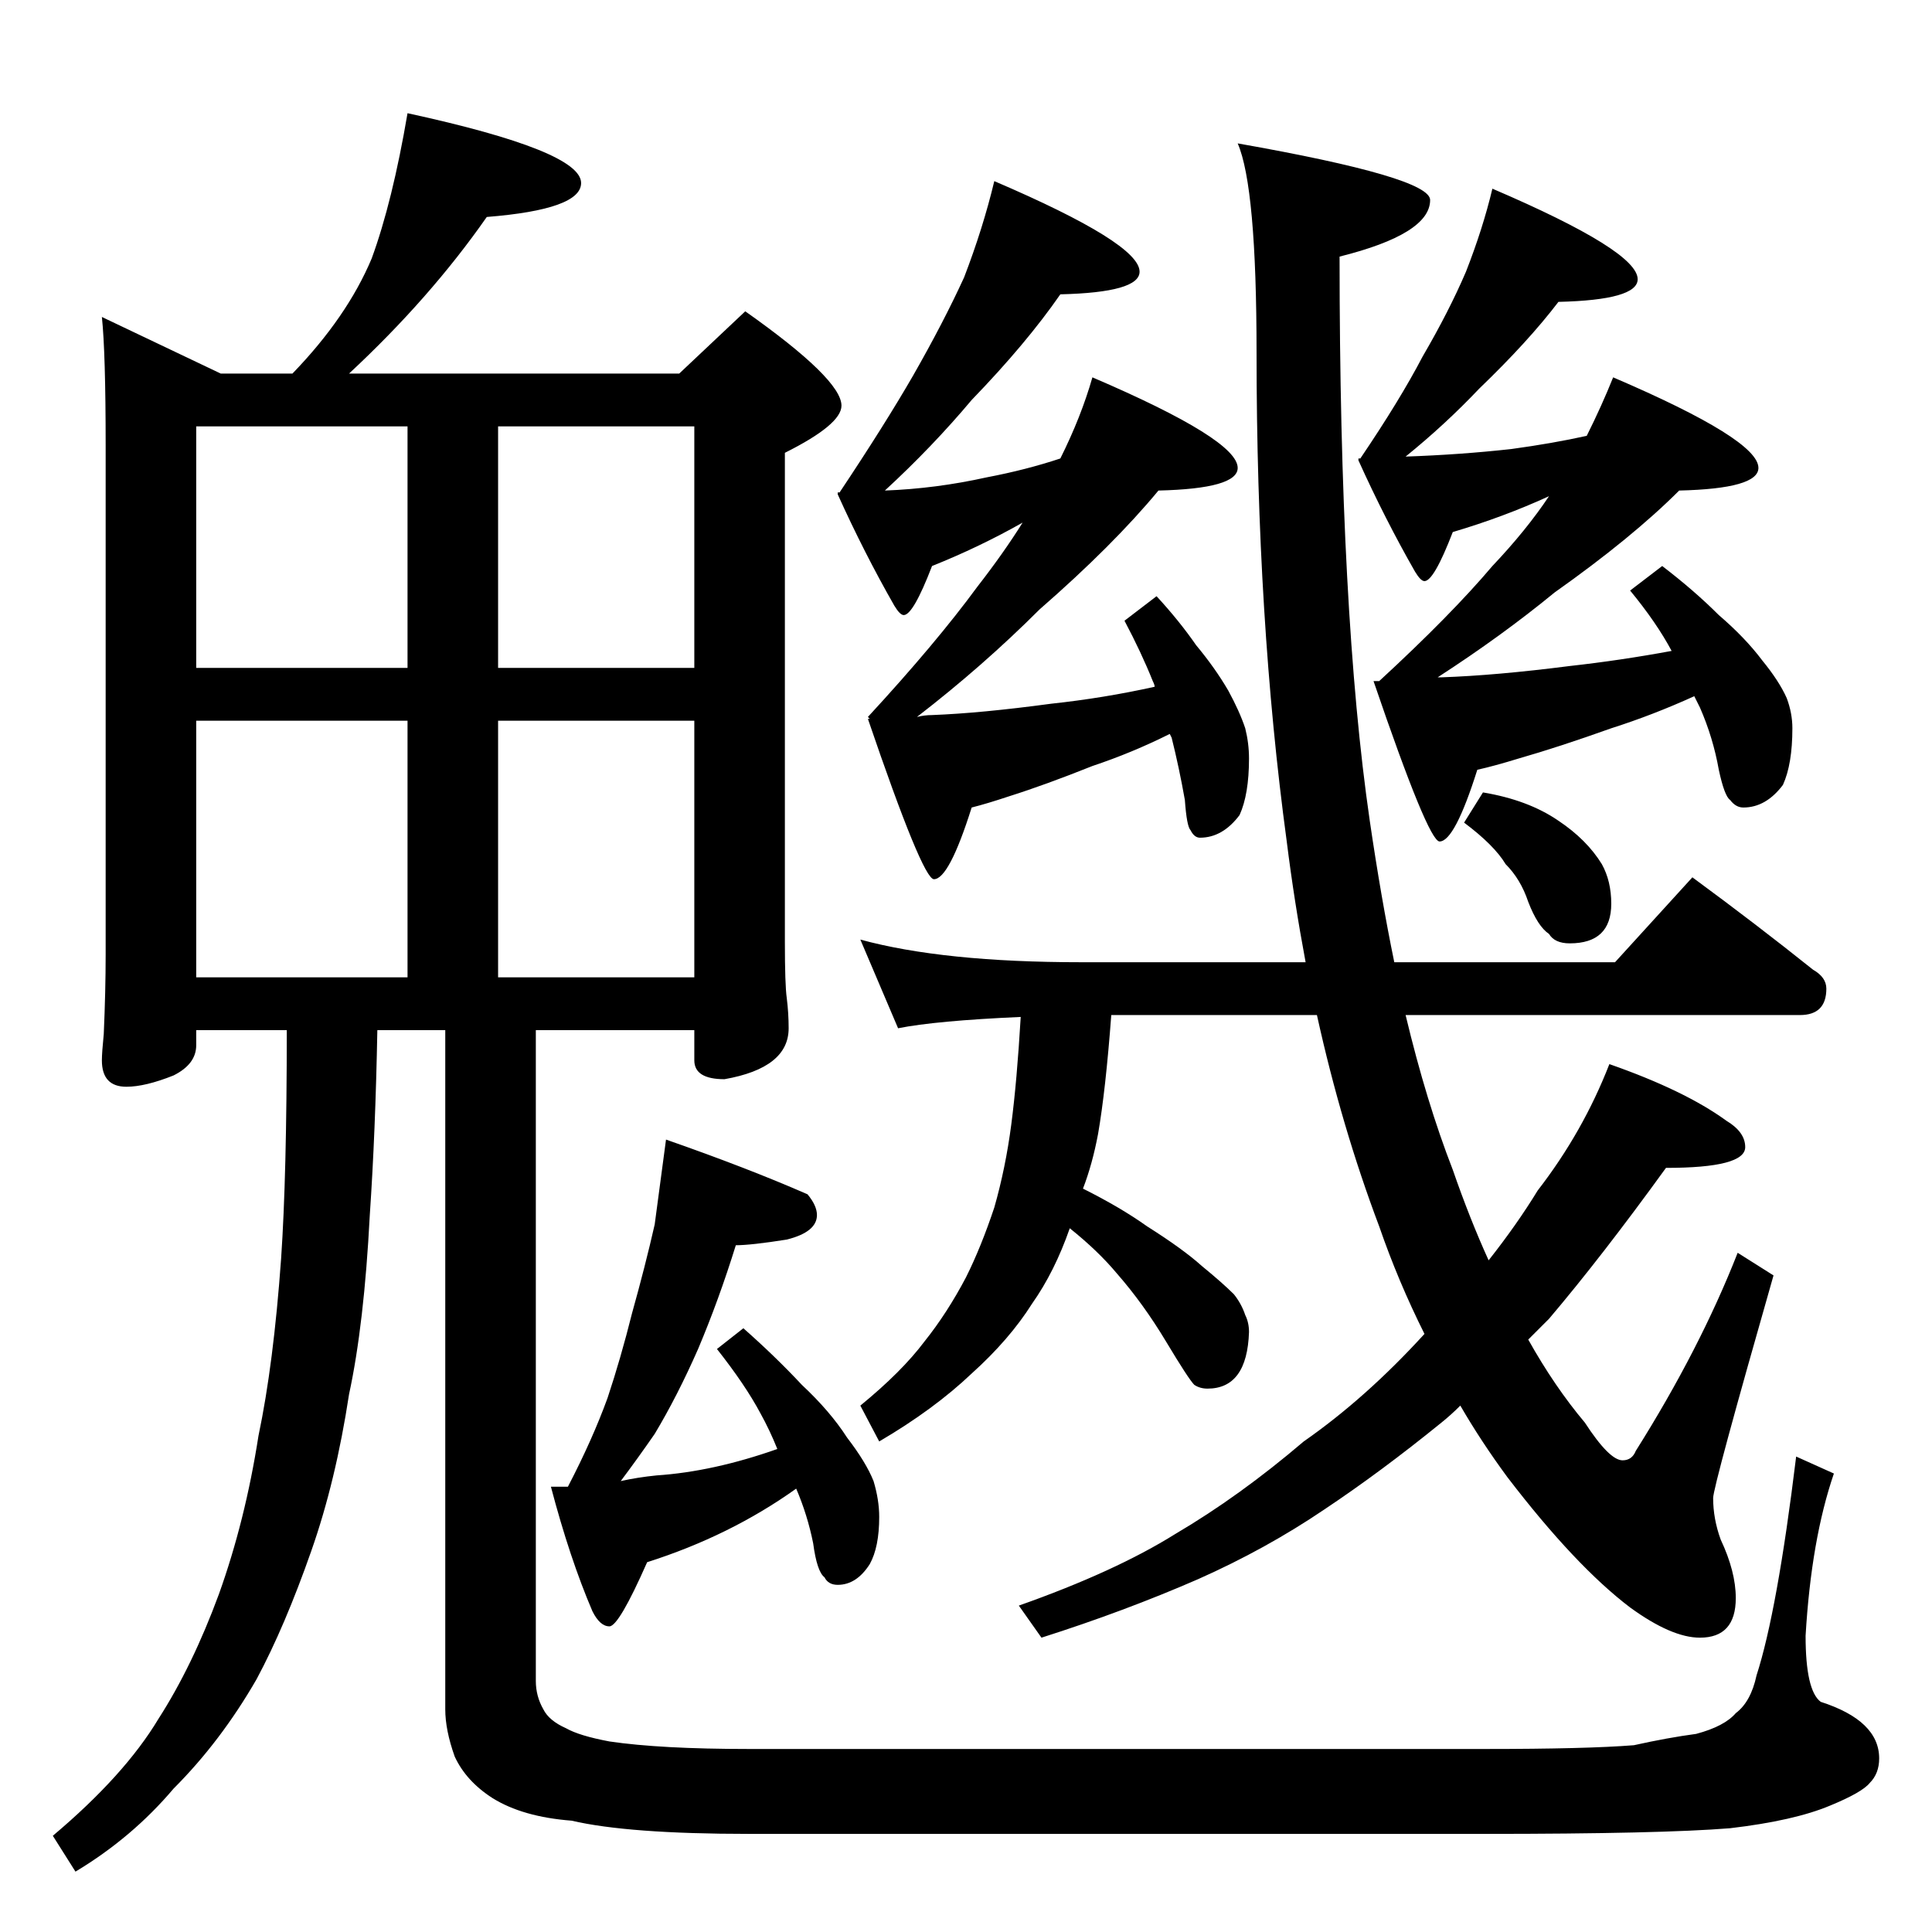 <?xml version="1.0" standalone="no"?>
<!DOCTYPE svg PUBLIC "-//W3C//DTD SVG 1.1//EN" "http://www.w3.org/Graphics/SVG/1.1/DTD/svg11.dtd" >
<svg xmlns="http://www.w3.org/2000/svg" xmlns:xlink="http://www.w3.org/1999/xlink" version="1.1" viewBox="0 -204 1024 1024">
  <g transform="matrix(1 0 0 -1 0 820)">
   <path fill="currentColor"
d="M216 964q92 -20 92 -37q0 -14 -50 -18q-30 -43 -73 -83h175l35 33q51 -36 51 -50q0 -10 -30 -25v-259q0 -23 1 -30q1 -8 1 -16q0 -21 -34 -27q-16 0 -16 10v16h-84v-345q0 -8 4 -15q3 -6 12 -10q7 -4 23 -7q27 -4 74 -4h390q54 0 79 2q18 4 33 6q15 4 21 11q8 6 11 20
q11 34 21 116l20 -9q-12 -35 -15 -86q0 -29 8 -35q31 -10 31 -30q0 -8 -5 -13q-4 -5 -21 -12q-19 -8 -53 -12q-37 -3 -130 -3h-390q-64 0 -94 7q-26 2 -42 12q-14 9 -20 22q-5 14 -5 25v360h-36q-1 -54 -4 -98q-3 -58 -11 -95q-7 -46 -20 -83q-14 -40 -29 -68
q-19 -33 -44 -58q-22 -26 -52 -44l-12 19q38 32 56 62q18 28 32 66q14 39 21 84q8 38 12 94q3 44 3 121h-48v-8q0 -10 -12 -16q-15 -6 -25 -6q-13 0 -13 14q0 4 1 14q1 23 1 42v270q0 49 -2 68l63 -30h38q29 30 42 61q11 30 19 77zM104 506h112v136h-112v-136zM264 506h104
v136h-104v-136zM104 670h112v128h-112v-128zM264 798v-128h104v128h-104zM353 420q43 -15 75 -29q5 -6 5 -11q0 -9 -16 -13q-19 -3 -27 -3q-9 -29 -20 -55q-11 -25 -23 -45q-9 -13 -18 -25q9 2 19 3q30 2 64 14q-4 10 -9 19q-8 15 -23 34l14 11q17 -15 31 -30q15 -14 24 -28
q10 -13 14 -23q3 -10 3 -19q0 -16 -5 -25q-7 -11 -17 -11q-5 0 -7 4q-4 3 -6 18q-3 15 -9 29q-35 -25 -79 -39q-15 -34 -20 -34t-9 8q-12 28 -22 66h9q13 25 21 47q7 21 13 45q7 25 12 47zM527 928q77 -33 77 -48q0 -11 -42 -12q-18 -26 -47 -56q-21 -25 -46 -48q27 1 54 7
q21 4 39 10q11 22 17 43q77 -33 77 -48q0 -11 -42 -12q-24 -29 -63 -63q-30 -30 -65 -57q4 1 8 1q26 1 63 6q28 3 55 9q0 1 -1 3q-6 15 -15 32l17 13q12 -13 21 -26q10 -12 17 -24q6 -11 9 -20q2 -8 2 -16q0 -19 -5 -30q-9 -12 -21 -12q-3 0 -5 4q-2 2 -3 16q-3 17 -7 33
l-1 2q-20 -10 -41 -17q-25 -10 -44 -16q-12 -4 -20 -6q-12 -38 -20 -38q-6 0 -35 85h1l-1 1q36 39 58 69q14 18 24 34q-23 -13 -48 -23q-10 -26 -15 -26q-2 0 -5 5q-16 28 -30 59v1h1q24 36 39 62q16 28 27 52q10 26 16 51zM791 924q77 -33 77 -48q0 -11 -42 -12
q-16 -21 -42 -46q-18 -19 -39 -36q29 1 56 4q22 3 40 7q8 16 14 31q77 -33 77 -48q0 -11 -42 -12q-25 -25 -66 -54q-28 -23 -62 -45h2q29 1 68 6q27 3 54 8q-8 15 -22 32l17 13q17 -13 30 -26q14 -12 23 -24q9 -11 13 -20q3 -8 3 -16q0 -19 -5 -30q-9 -12 -21 -12q-4 0 -7 4
q-3 2 -6 16q-3 17 -10 33l-3 6q-22 -10 -44 -17q-28 -10 -49 -16q-13 -4 -22 -6q-12 -38 -20 -38q-6 0 -35 85h3q38 35 60 61q18 19 30 37q-24 -11 -51 -19q-10 -26 -15 -26q-2 0 -5 5q-16 28 -30 59v1h1q21 31 33 54q14 24 23 45q9 23 14 44zM456 526q44 -12 117 -12h119
q-6 32 -10 64q-16 118 -16 259q0 88 -10 111q102 -18 102 -30q0 -18 -48 -30q0 -189 16 -299q6 -41 13 -75h117l41 45q34 -25 64 -49q7 -4 7 -10q0 -14 -14 -14h-209q11 -46 25 -82q9 -26 19 -48q15 19 26 37q24 31 38 67q40 -14 62 -30q10 -6 10 -14q0 -11 -42 -11
q-34 -47 -62 -80l-11 -11q14 -25 30 -44q13 -20 20 -20q5 0 7 5q34 54 54 105l19 -12q-32 -112 -32 -118q0 -11 4 -22q8 -17 8 -31q0 -21 -19 -21q-15 0 -37 16q-29 22 -65 69q-14 19 -25 38q-5 -5 -10 -9q-32 -26 -62 -46q-31 -21 -67 -37q-39 -17 -83 -31l-12 17
q51 18 83 38q34 20 68 49q33 23 64 57q-14 28 -24 57q-20 53 -33 112h-109q-3 -40 -7 -63q-3 -16 -8 -29q20 -10 34 -20q19 -12 29 -21q11 -9 17 -15q4 -5 6 -11q2 -4 2 -9q-1 -30 -22 -30q-4 0 -7 2q-3 3 -15 23t-26 36q-10 12 -25 24q-8 -23 -20 -40q-12 -19 -32 -37
q-20 -19 -49 -36l-10 19q22 18 34 34q12 15 22 34q8 16 15 37q6 21 9 44t5 57q-45 -2 -65 -6zM786 604q24 -4 40 -15q15 -10 23 -23q5 -9 5 -21q0 -21 -22 -21q-8 0 -11 5q-6 4 -11 17q-4 12 -12 20q-6 10 -22 22z" />
  </g>

</svg>
